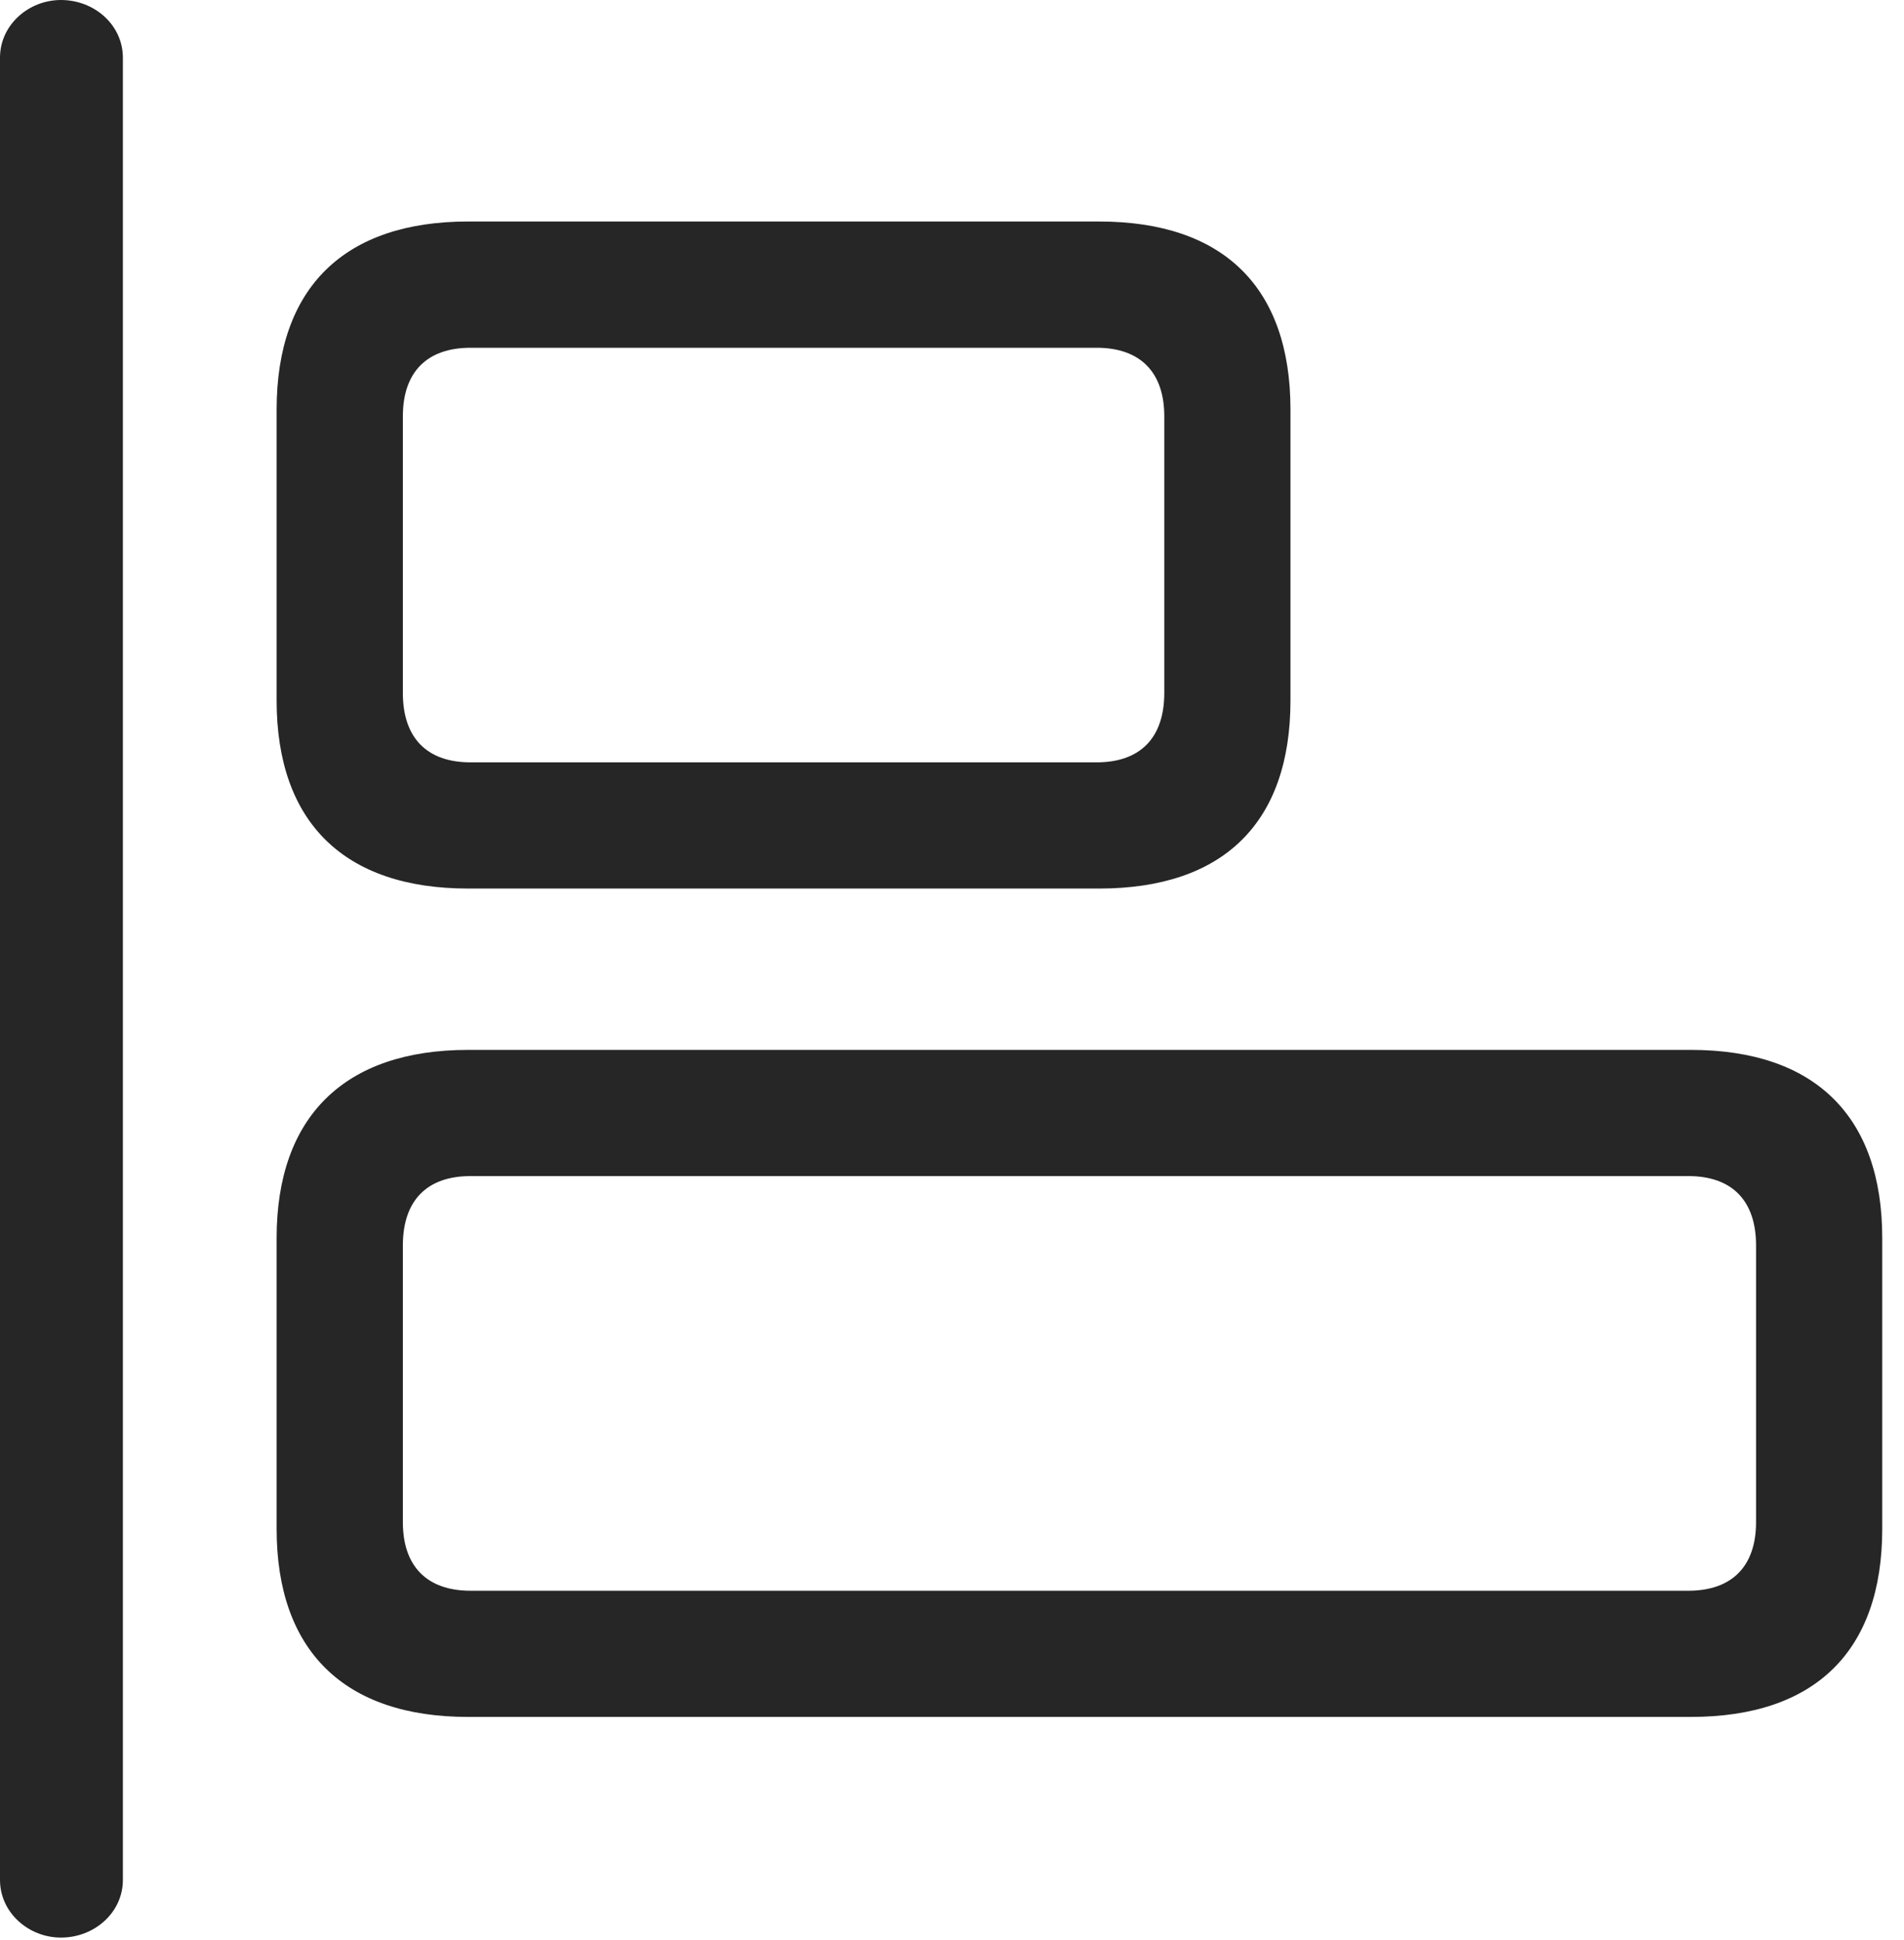<?xml version="1.0" encoding="UTF-8"?>
<!--Generator: Apple Native CoreSVG 326-->
<!DOCTYPE svg
PUBLIC "-//W3C//DTD SVG 1.1//EN"
       "http://www.w3.org/Graphics/SVG/1.1/DTD/svg11.dtd">
<svg version="1.1" xmlns="http://www.w3.org/2000/svg" xmlns:xlink="http://www.w3.org/1999/xlink" viewBox="0 0 31.145 31.732">
 <g>
  <rect height="31.732" opacity="0" width="31.145" x="0" y="0"/>
  <path d="M7.656 14.533L17.979 14.533C20.016 14.533 21.109 13.453 21.109 11.457L21.109 6.699C21.109 4.703 20.016 3.623 17.979 3.623L7.656 3.623C5.633 3.623 4.525 4.703 4.525 6.699L4.525 11.457C4.525 13.453 5.633 14.533 7.656 14.533ZM7.697 12.469C6.986 12.469 6.59 12.072 6.59 11.334L6.59 6.809C6.59 6.084 6.986 5.688 7.697 5.688L17.938 5.688C18.648 5.688 19.045 6.084 19.045 6.809L19.045 11.334C19.045 12.072 18.648 12.469 17.938 12.469ZM7.656 28.082L27.658 28.082C29.695 28.082 30.789 27.002 30.789 25.006L30.789 20.248C30.789 18.266 29.695 17.172 27.658 17.172L7.656 17.172C5.633 17.172 4.525 18.266 4.525 20.248L4.525 25.006C4.525 27.002 5.633 28.082 7.656 28.082ZM7.697 26.018C6.986 26.018 6.59 25.621 6.59 24.896L6.59 20.371C6.59 19.633 6.986 19.236 7.697 19.236L27.617 19.236C28.328 19.236 28.725 19.633 28.725 20.371L28.725 24.896C28.725 25.621 28.328 26.018 27.617 26.018Z" fill="black" fill-opacity="0.85"/>
  <path d="M0.998 31.691C1.545 31.691 2.01 31.281 2.01 30.748L2.01 0.943C2.01 0.41 1.545 0 0.998 0C0.465 0 0 0.41 0 0.943L0 30.748C0 31.281 0.465 31.691 0.998 31.691Z" fill="black" fill-opacity="0.85"/>
 </g>
</svg>

